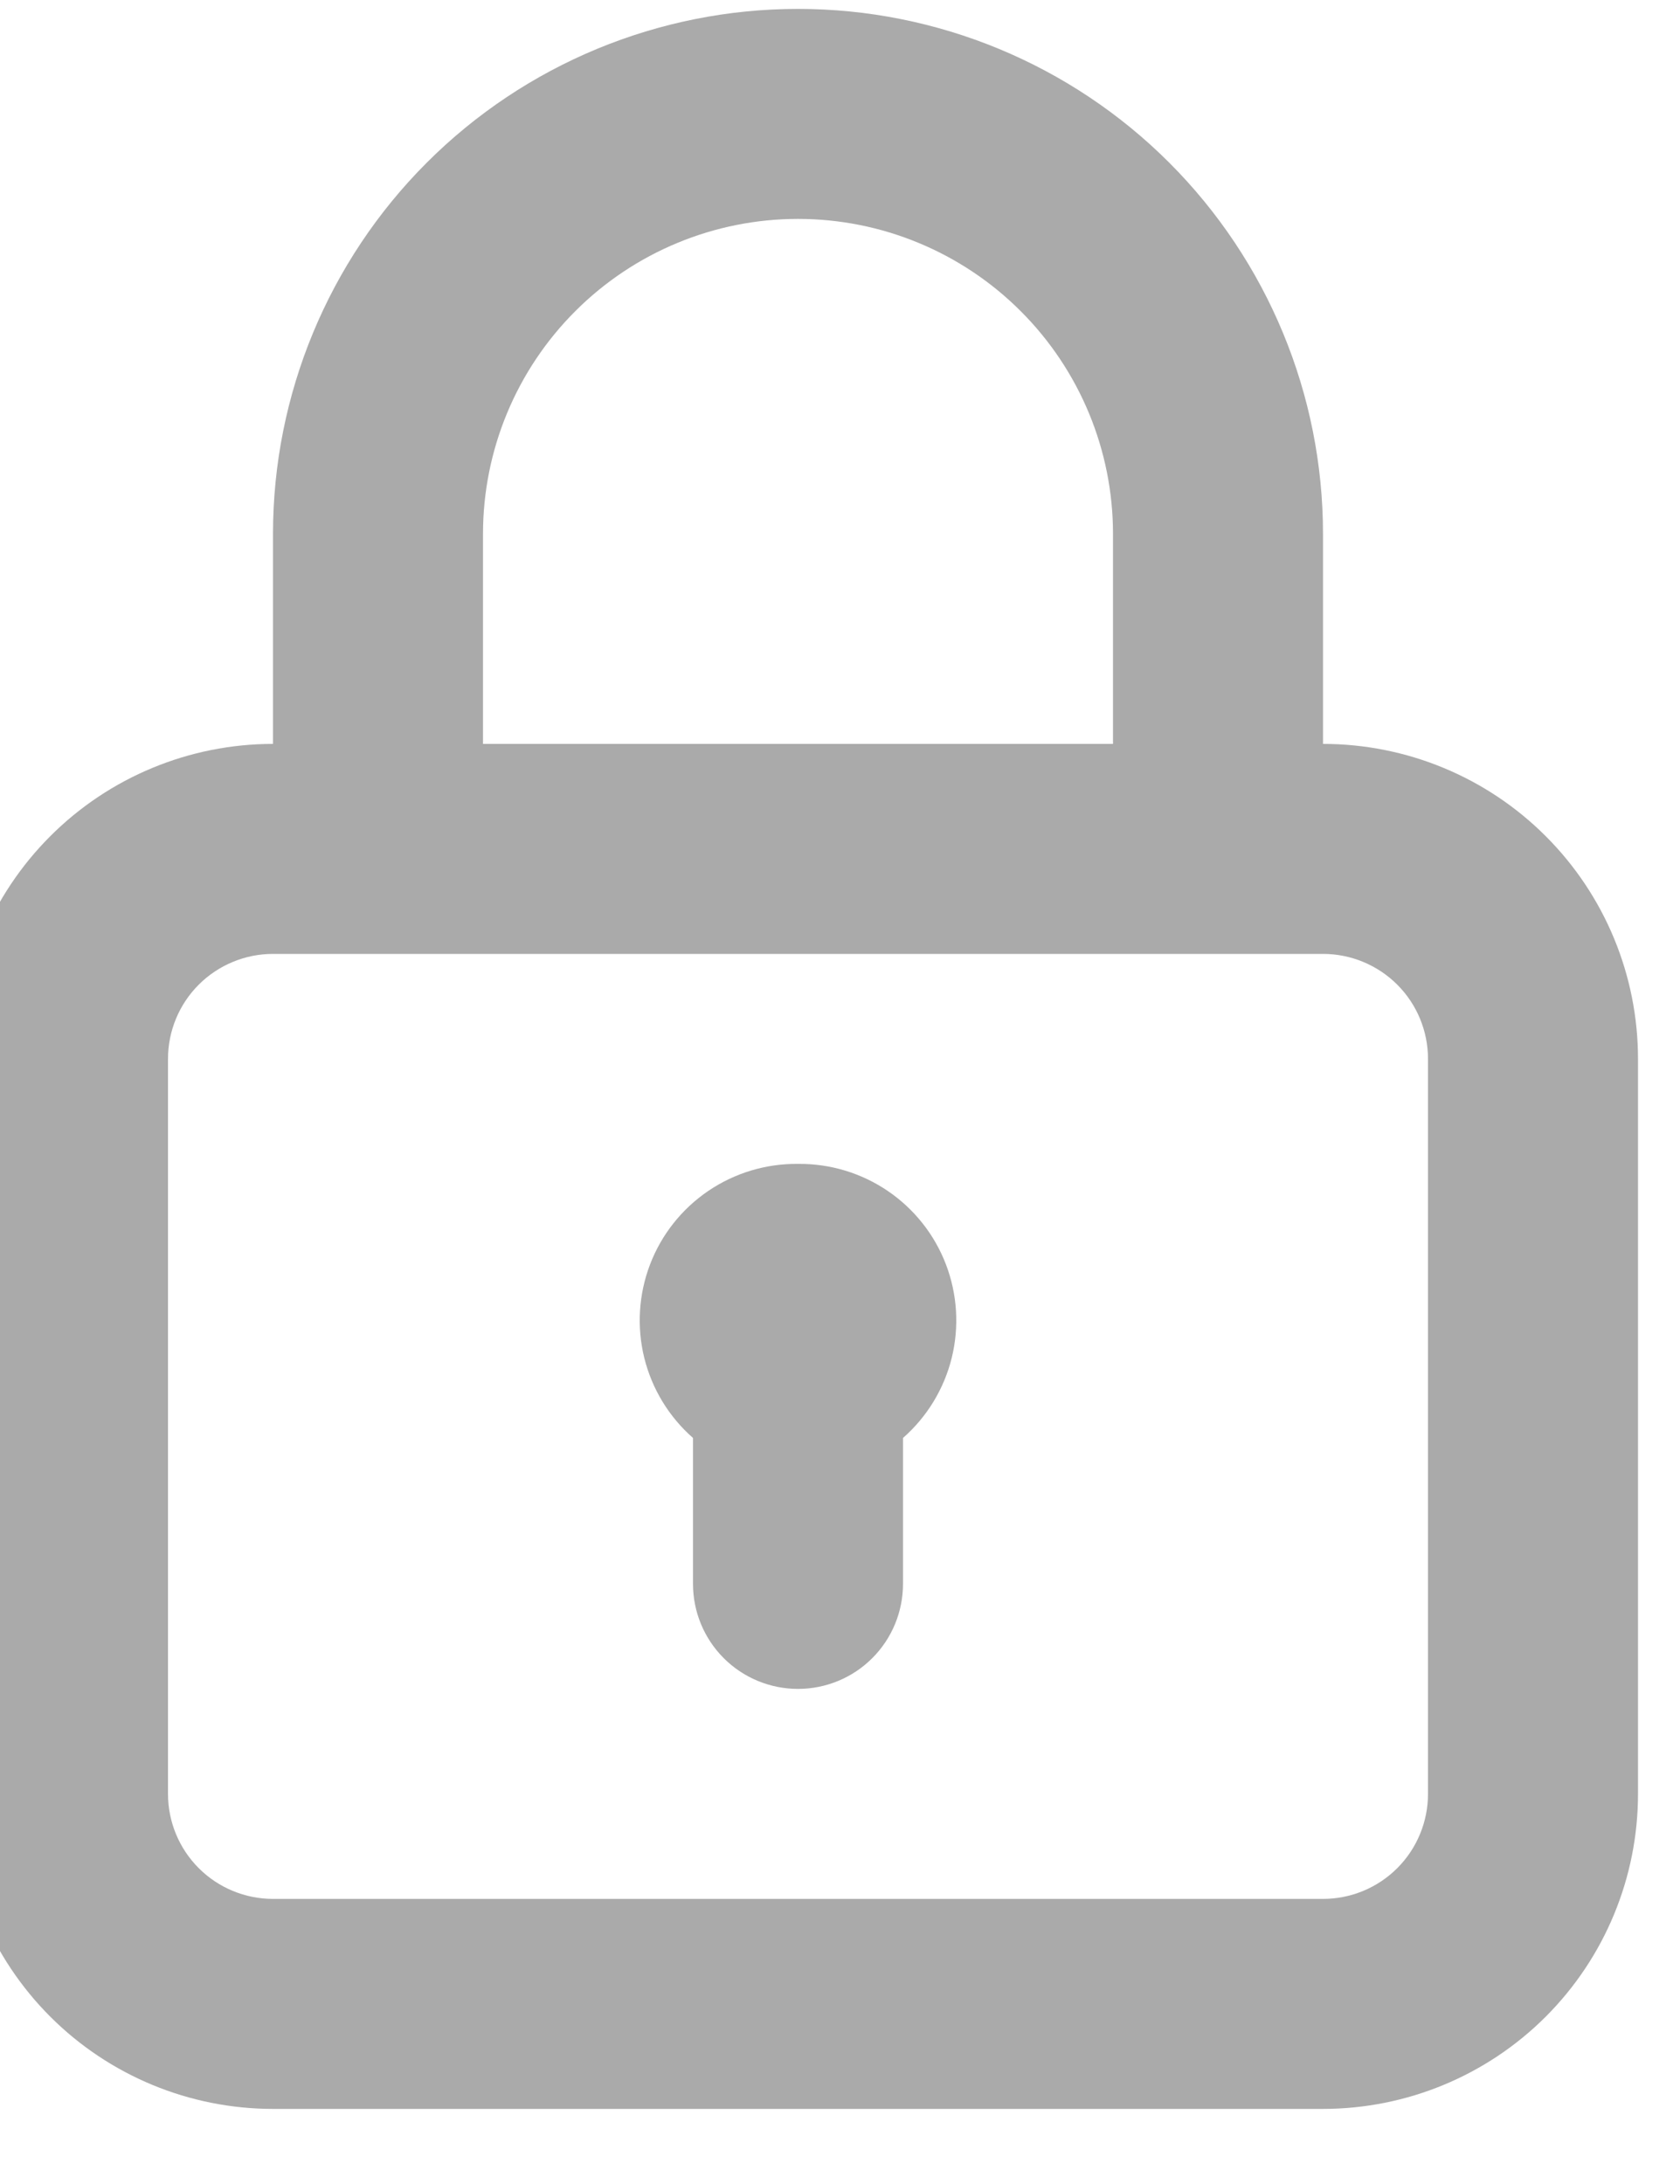 <svg width="40" height="52" viewBox="0 0 40 52" fill="none" xmlns="http://www.w3.org/2000/svg" xmlns:xlink="http://www.w3.org/1999/xlink">
<path d="M19,27.712C18.239,27.703 17.493,27.928 16.864,28.355C16.234,28.783 15.75,29.393 15.478,30.104C15.206,30.815 15.158,31.592 15.34,32.331C15.523,33.07 15.928,33.735 16.5,34.237L16.5,37.712C16.5,38.375 16.763,39.011 17.232,39.48C17.701,39.949 18.337,40.212 19,40.212C19.663,40.212 20.299,39.949 20.768,39.48C21.237,39.011 21.5,38.375 21.5,37.712L21.5,34.237C22.072,33.735 22.477,33.07 22.66,32.331C22.842,31.592 22.794,30.815 22.522,30.104C22.25,29.393 21.766,28.783 21.136,28.355C20.507,27.928 19.761,27.703 19,27.712ZM31.5,17.712L31.5,12.712C31.5,9.397 30.183,6.218 27.839,3.873C25.495,1.529 22.315,0.212 19,0.212C15.685,0.212 12.505,1.529 10.161,3.873C7.817,6.218 6.5,9.397 6.5,12.712L6.5,17.712C4.511,17.712 2.603,18.502 1.197,19.909C-0.21,21.315 -1,23.223 -1,25.212L-1,42.712C-1,44.701 -0.21,46.609 1.197,48.016C2.603,49.422 4.511,50.212 6.5,50.212L31.5,50.212C33.489,50.212 35.397,49.422 36.803,48.016C38.21,46.609 39,44.701 39,42.712L39,25.212C39,23.223 38.21,21.315 36.803,19.909C35.397,18.502 33.489,17.712 31.5,17.712ZM11.5,12.712C11.5,10.723 12.29,8.815 13.697,7.409C15.103,6.002 17.011,5.212 19,5.212C20.989,5.212 22.897,6.002 24.303,7.409C25.71,8.815 26.5,10.723 26.5,12.712L26.5,17.712L11.5,17.712L11.5,12.712ZM34,42.712C34,43.375 33.737,44.011 33.268,44.48C32.799,44.949 32.163,45.212 31.5,45.212L6.5,45.212C5.837,45.212 5.201,44.949 4.732,44.48C4.263,44.011 4,43.375 4,42.712L4,25.212C4,24.549 4.263,23.913 4.732,23.444C5.201,22.976 5.837,22.712 6.5,22.712L31.5,22.712C32.163,22.712 32.799,22.976 33.268,23.444C33.737,23.913 34,24.549 34,25.212L34,42.712Z" fill="#AAAAAA"/>
</svg>
